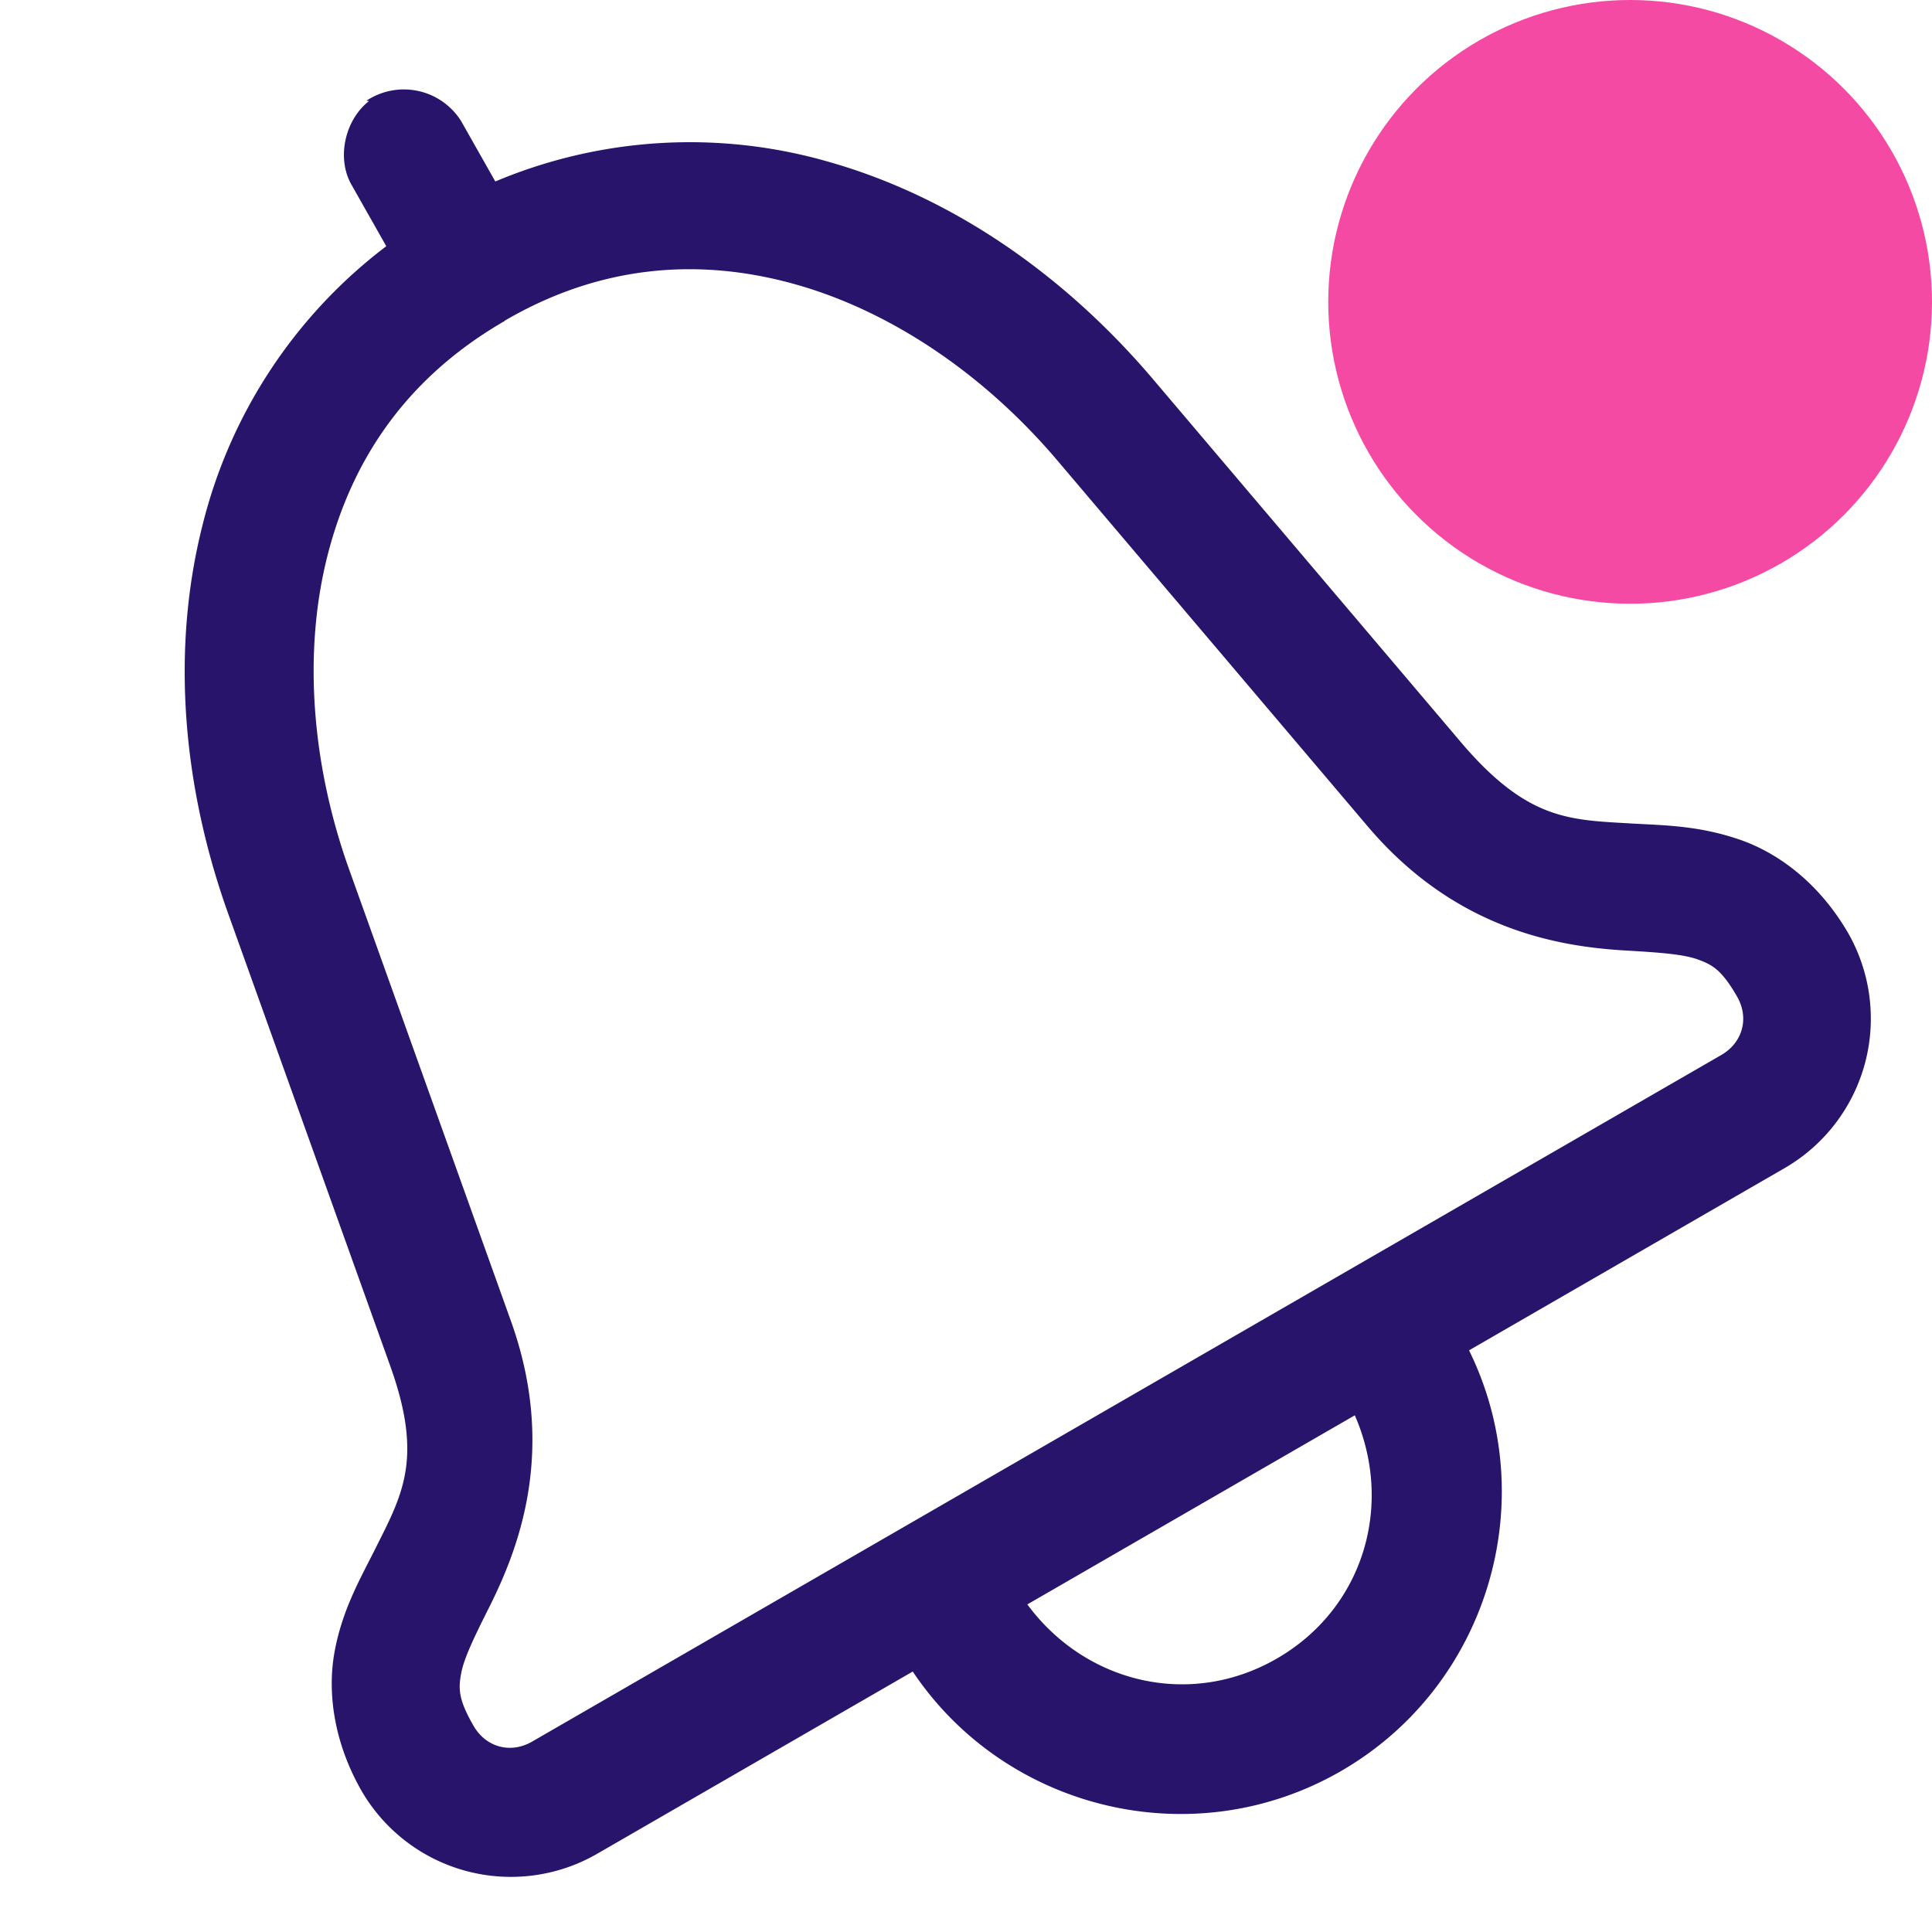 
<svg xmlns="http://www.w3.org/2000/svg" viewBox="0 0 16 16" fill-rule="evenodd"><path d="M3.056.837c-.2.156-.274.478-.14.702l.283.5a4.15 4.15 0 0 0-1.523 2.315c-.263 1.043-.16 2.17.215 3.216l1.34 3.74c.278.776.1 1.07-.13 1.53-.115.23-.266.49-.33.838s-.001.764.226 1.158a1.43 1.43 0 0 0 1.942.52l2.62-1.513c.772 1.153 2.328 1.528 3.547.824s1.672-2.24 1.06-3.484l2.62-1.513a1.43 1.43 0 0 0 .52-1.942c-.228-.394-.557-.657-.9-.775s-.635-.118-.89-.133c-.513-.03-.857-.024-1.4-.653l-2.57-3.03c-.72-.847-1.642-1.5-2.677-1.795a4.15 4.15 0 0 0-2.767.161l-.283-.5a.56.56 0 0 0-.784-.169zm1.122 1.82c.8-.468 1.623-.525 2.417-.3s1.563.75 2.162 1.457l2.57 3.03c.73.86 1.588.996 2.14 1.028.275.016.473.03.594.074s.197.086.324.306c.103.178.048.382-.13.485l-9.848 5.686c-.178.103-.382.048-.485-.13-.127-.22-.126-.308-.103-.434s.11-.305.233-.55c.247-.493.56-1.304.18-2.367l-1.34-3.74c-.312-.872-.383-1.8-.18-2.6s.658-1.476 1.468-1.944zm4.33 10.63l2.712-1.566c.324.742.075 1.598-.645 2.014s-1.587.203-2.067-.448z" fill="#29146b" fill-rule="nonzero"/><circle fill="#f54aa3" cx="13.5" cy="2.5" r="2.5"/></svg>